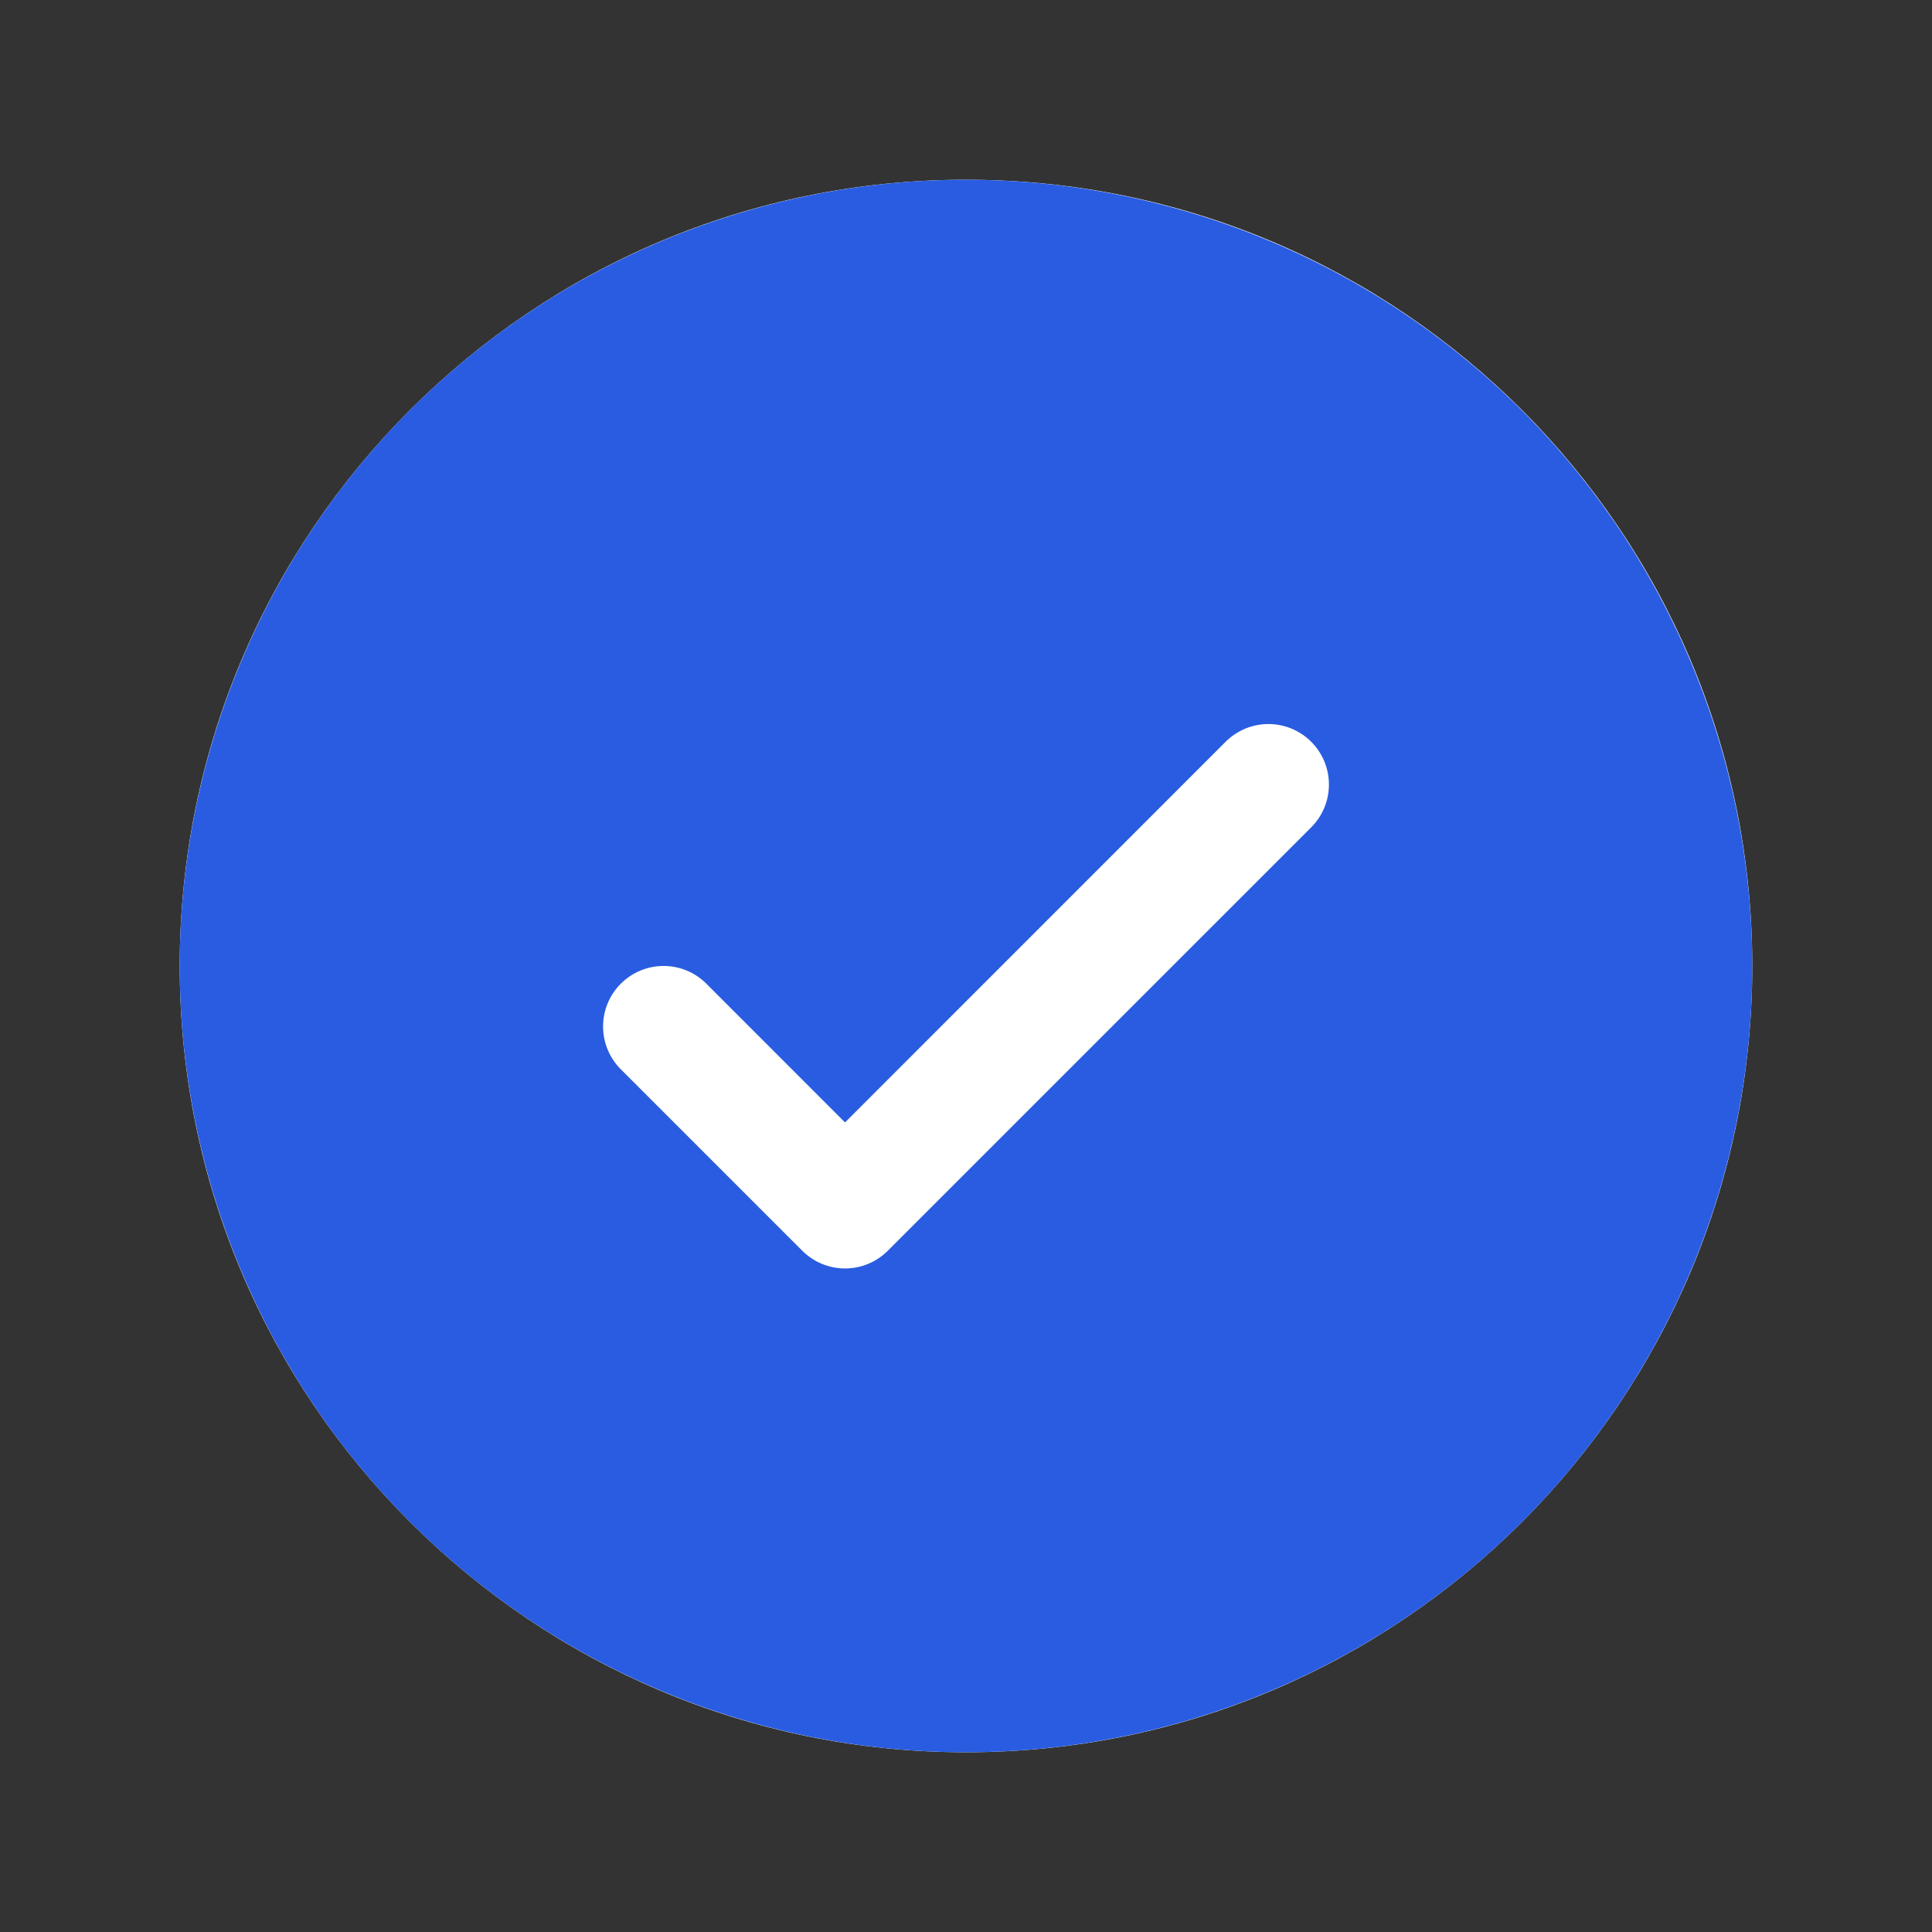 <svg xmlns="http://www.w3.org/2000/svg" width="86" height="86" viewBox="0 0 86 86" fill="none">
    <rect x="0" y="0" width="86" height="86" fill="#333333" stroke="none"/>
    <path d="M8 43C8 23.67 23.67 8 43 8C62.33 8 78 23.67 78 43C78 62.33 62.33 78 43 78C23.67 78 8 62.33 8 43Z" fill="white"/>
    <path d="M43 8C36.078 8 29.311 10.053 23.555 13.899C17.799 17.744 13.313 23.211 10.664 29.606C8.015 36.002 7.322 43.039 8.673 49.828C10.023 56.617 13.356 62.854 18.251 67.749C23.146 72.644 29.383 75.977 36.172 77.328C42.961 78.678 49.998 77.985 56.394 75.336C62.789 72.687 68.256 68.201 72.101 62.445C75.947 56.689 78 49.922 78 43C77.99 33.72 74.3 24.824 67.738 18.262C61.176 11.7 52.28 8.01 43 8ZM58.366 36.828L39.52 55.674C39.27 55.924 38.973 56.123 38.646 56.258C38.319 56.394 37.969 56.464 37.615 56.464C37.262 56.464 36.911 56.394 36.584 56.258C36.258 56.123 35.961 55.924 35.711 55.674L27.634 47.597C27.128 47.092 26.845 46.407 26.845 45.692C26.845 44.978 27.128 44.293 27.634 43.788C28.139 43.282 28.824 42.998 29.538 42.998C30.253 42.998 30.938 43.282 31.443 43.788L37.615 49.963L54.557 33.018C54.807 32.768 55.104 32.57 55.431 32.434C55.758 32.299 56.108 32.229 56.462 32.229C56.815 32.229 57.166 32.299 57.492 32.434C57.819 32.57 58.116 32.768 58.366 33.018C58.617 33.268 58.815 33.565 58.95 33.892C59.086 34.219 59.155 34.569 59.155 34.923C59.155 35.277 59.086 35.627 58.95 35.954C58.815 36.281 58.617 36.578 58.366 36.828Z" fill="#295CE0"/>
</svg>